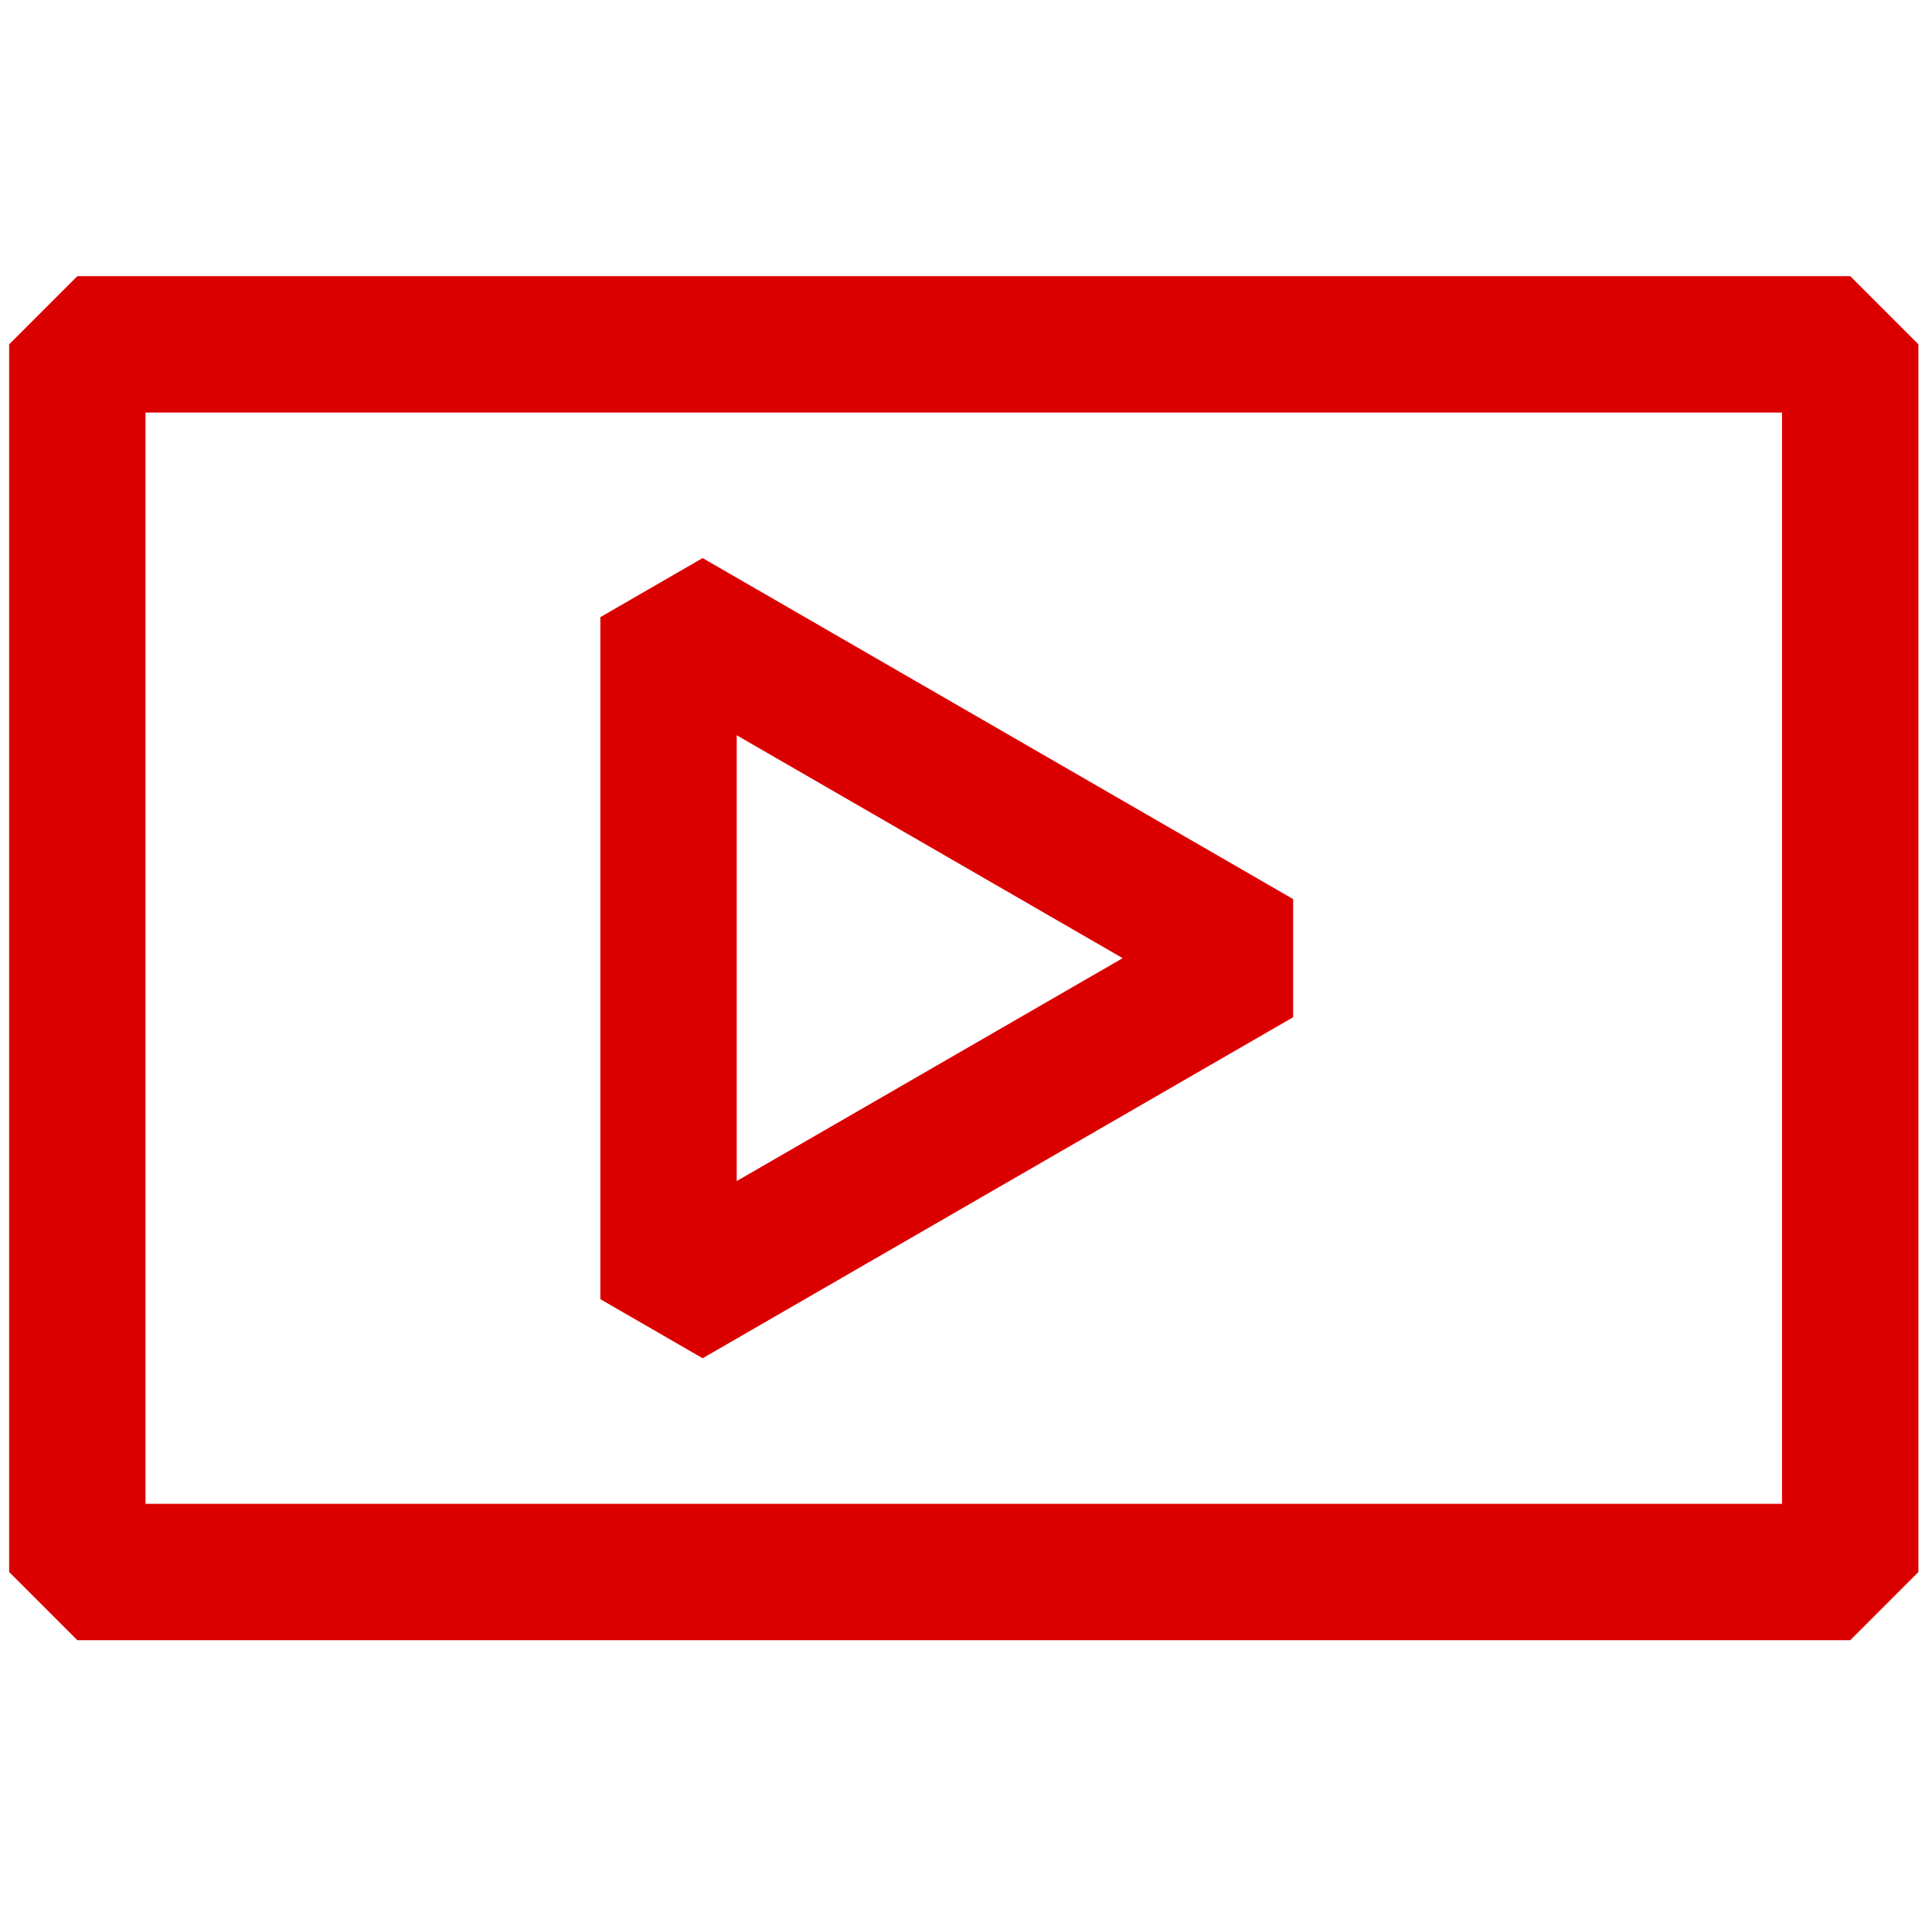 <svg width="85" height="84" viewBox="0 0 85 84" fill="none" xmlns="http://www.w3.org/2000/svg">
<path d="M81.402 12.146H3.402L0.402 15.146V69.147L3.402 72.147H81.402L84.402 69.147V15.146L81.402 12.146ZM78.402 66.147H6.402V18.146H78.402V66.147Z" fill="#DB0000"/>
<path d="M56.893 44.744V39.548L30.913 24.548L26.413 27.146V57.146L30.913 59.744L56.893 44.744ZM32.413 32.342L49.393 42.146L32.413 51.95V32.345V32.342Z" fill="#DB0000"/>
</svg>
